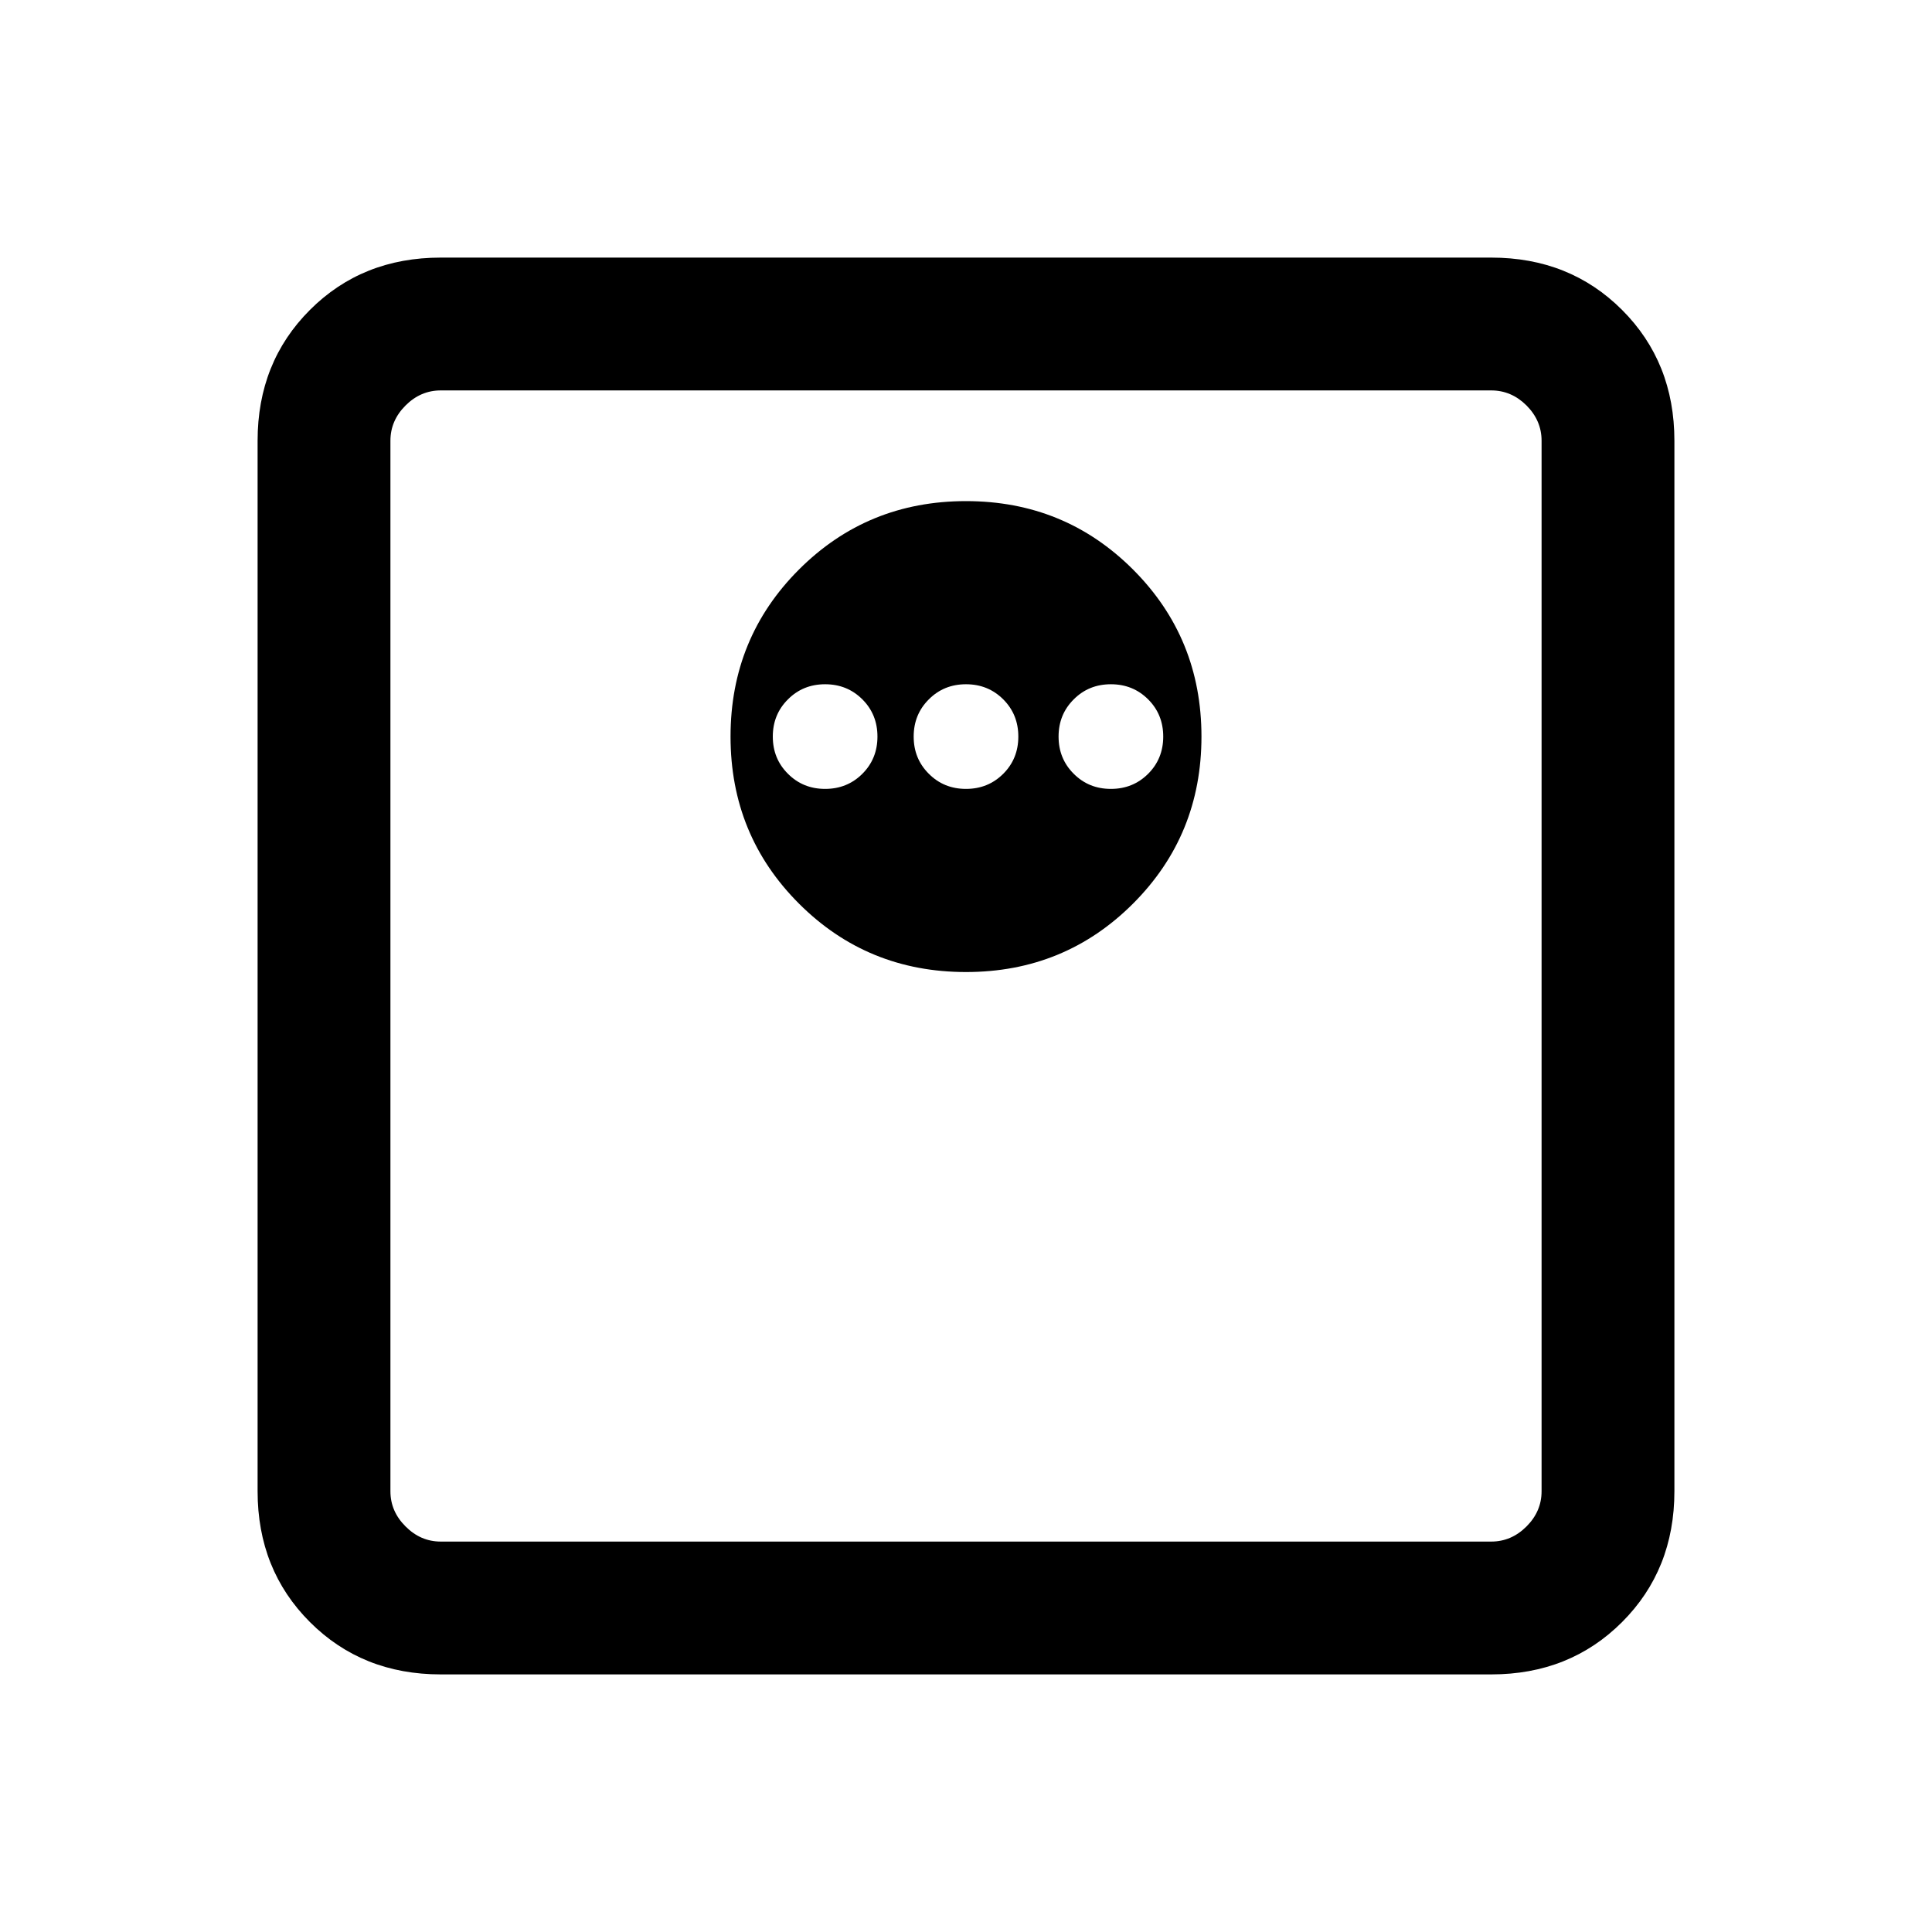 <svg xmlns="http://www.w3.org/2000/svg" height="24" width="24"><path d="M5.475 20.8Q4.5 20.8 3.85 20.15Q3.2 19.5 3.2 18.525V5.475Q3.2 4.5 3.85 3.85Q4.5 3.2 5.475 3.2H18.525Q19.5 3.2 20.15 3.85Q20.8 4.5 20.8 5.475V18.525Q20.8 19.5 20.15 20.15Q19.5 20.8 18.525 20.8ZM5.475 19.15H18.525Q18.775 19.15 18.963 18.962Q19.15 18.775 19.15 18.525V5.475Q19.15 5.225 18.963 5.037Q18.775 4.85 18.525 4.85H5.475Q5.225 4.85 5.038 5.037Q4.85 5.225 4.85 5.475V18.525Q4.85 18.775 5.038 18.962Q5.225 19.15 5.475 19.15ZM12 12.075Q13.225 12.075 14.075 11.225Q14.925 10.375 14.925 9.15Q14.925 7.925 14.075 7.075Q13.225 6.225 12 6.225Q10.775 6.225 9.925 7.075Q9.075 7.925 9.075 9.15Q9.075 10.375 9.925 11.225Q10.775 12.075 12 12.075ZM10.25 9.8Q9.975 9.8 9.788 9.612Q9.6 9.425 9.6 9.15Q9.6 8.875 9.788 8.688Q9.975 8.5 10.25 8.5Q10.525 8.5 10.713 8.688Q10.9 8.875 10.9 9.15Q10.9 9.425 10.713 9.612Q10.525 9.8 10.25 9.8ZM12 9.8Q11.725 9.8 11.538 9.612Q11.35 9.425 11.35 9.15Q11.35 8.875 11.538 8.688Q11.725 8.5 12 8.5Q12.275 8.5 12.463 8.688Q12.65 8.875 12.65 9.15Q12.65 9.425 12.463 9.612Q12.275 9.8 12 9.8ZM13.8 9.8Q13.525 9.8 13.338 9.612Q13.15 9.425 13.15 9.15Q13.15 8.875 13.338 8.688Q13.525 8.5 13.8 8.5Q14.075 8.5 14.263 8.688Q14.45 8.875 14.45 9.15Q14.45 9.425 14.263 9.612Q14.075 9.8 13.8 9.8ZM4.85 19.15Q4.85 19.15 4.85 18.962Q4.85 18.775 4.85 18.525V5.475Q4.85 5.225 4.85 5.037Q4.85 4.85 4.85 4.85Q4.85 4.85 4.85 5.037Q4.85 5.225 4.85 5.475V18.525Q4.85 18.775 4.85 18.962Q4.85 19.15 4.85 19.15Z"/></svg>